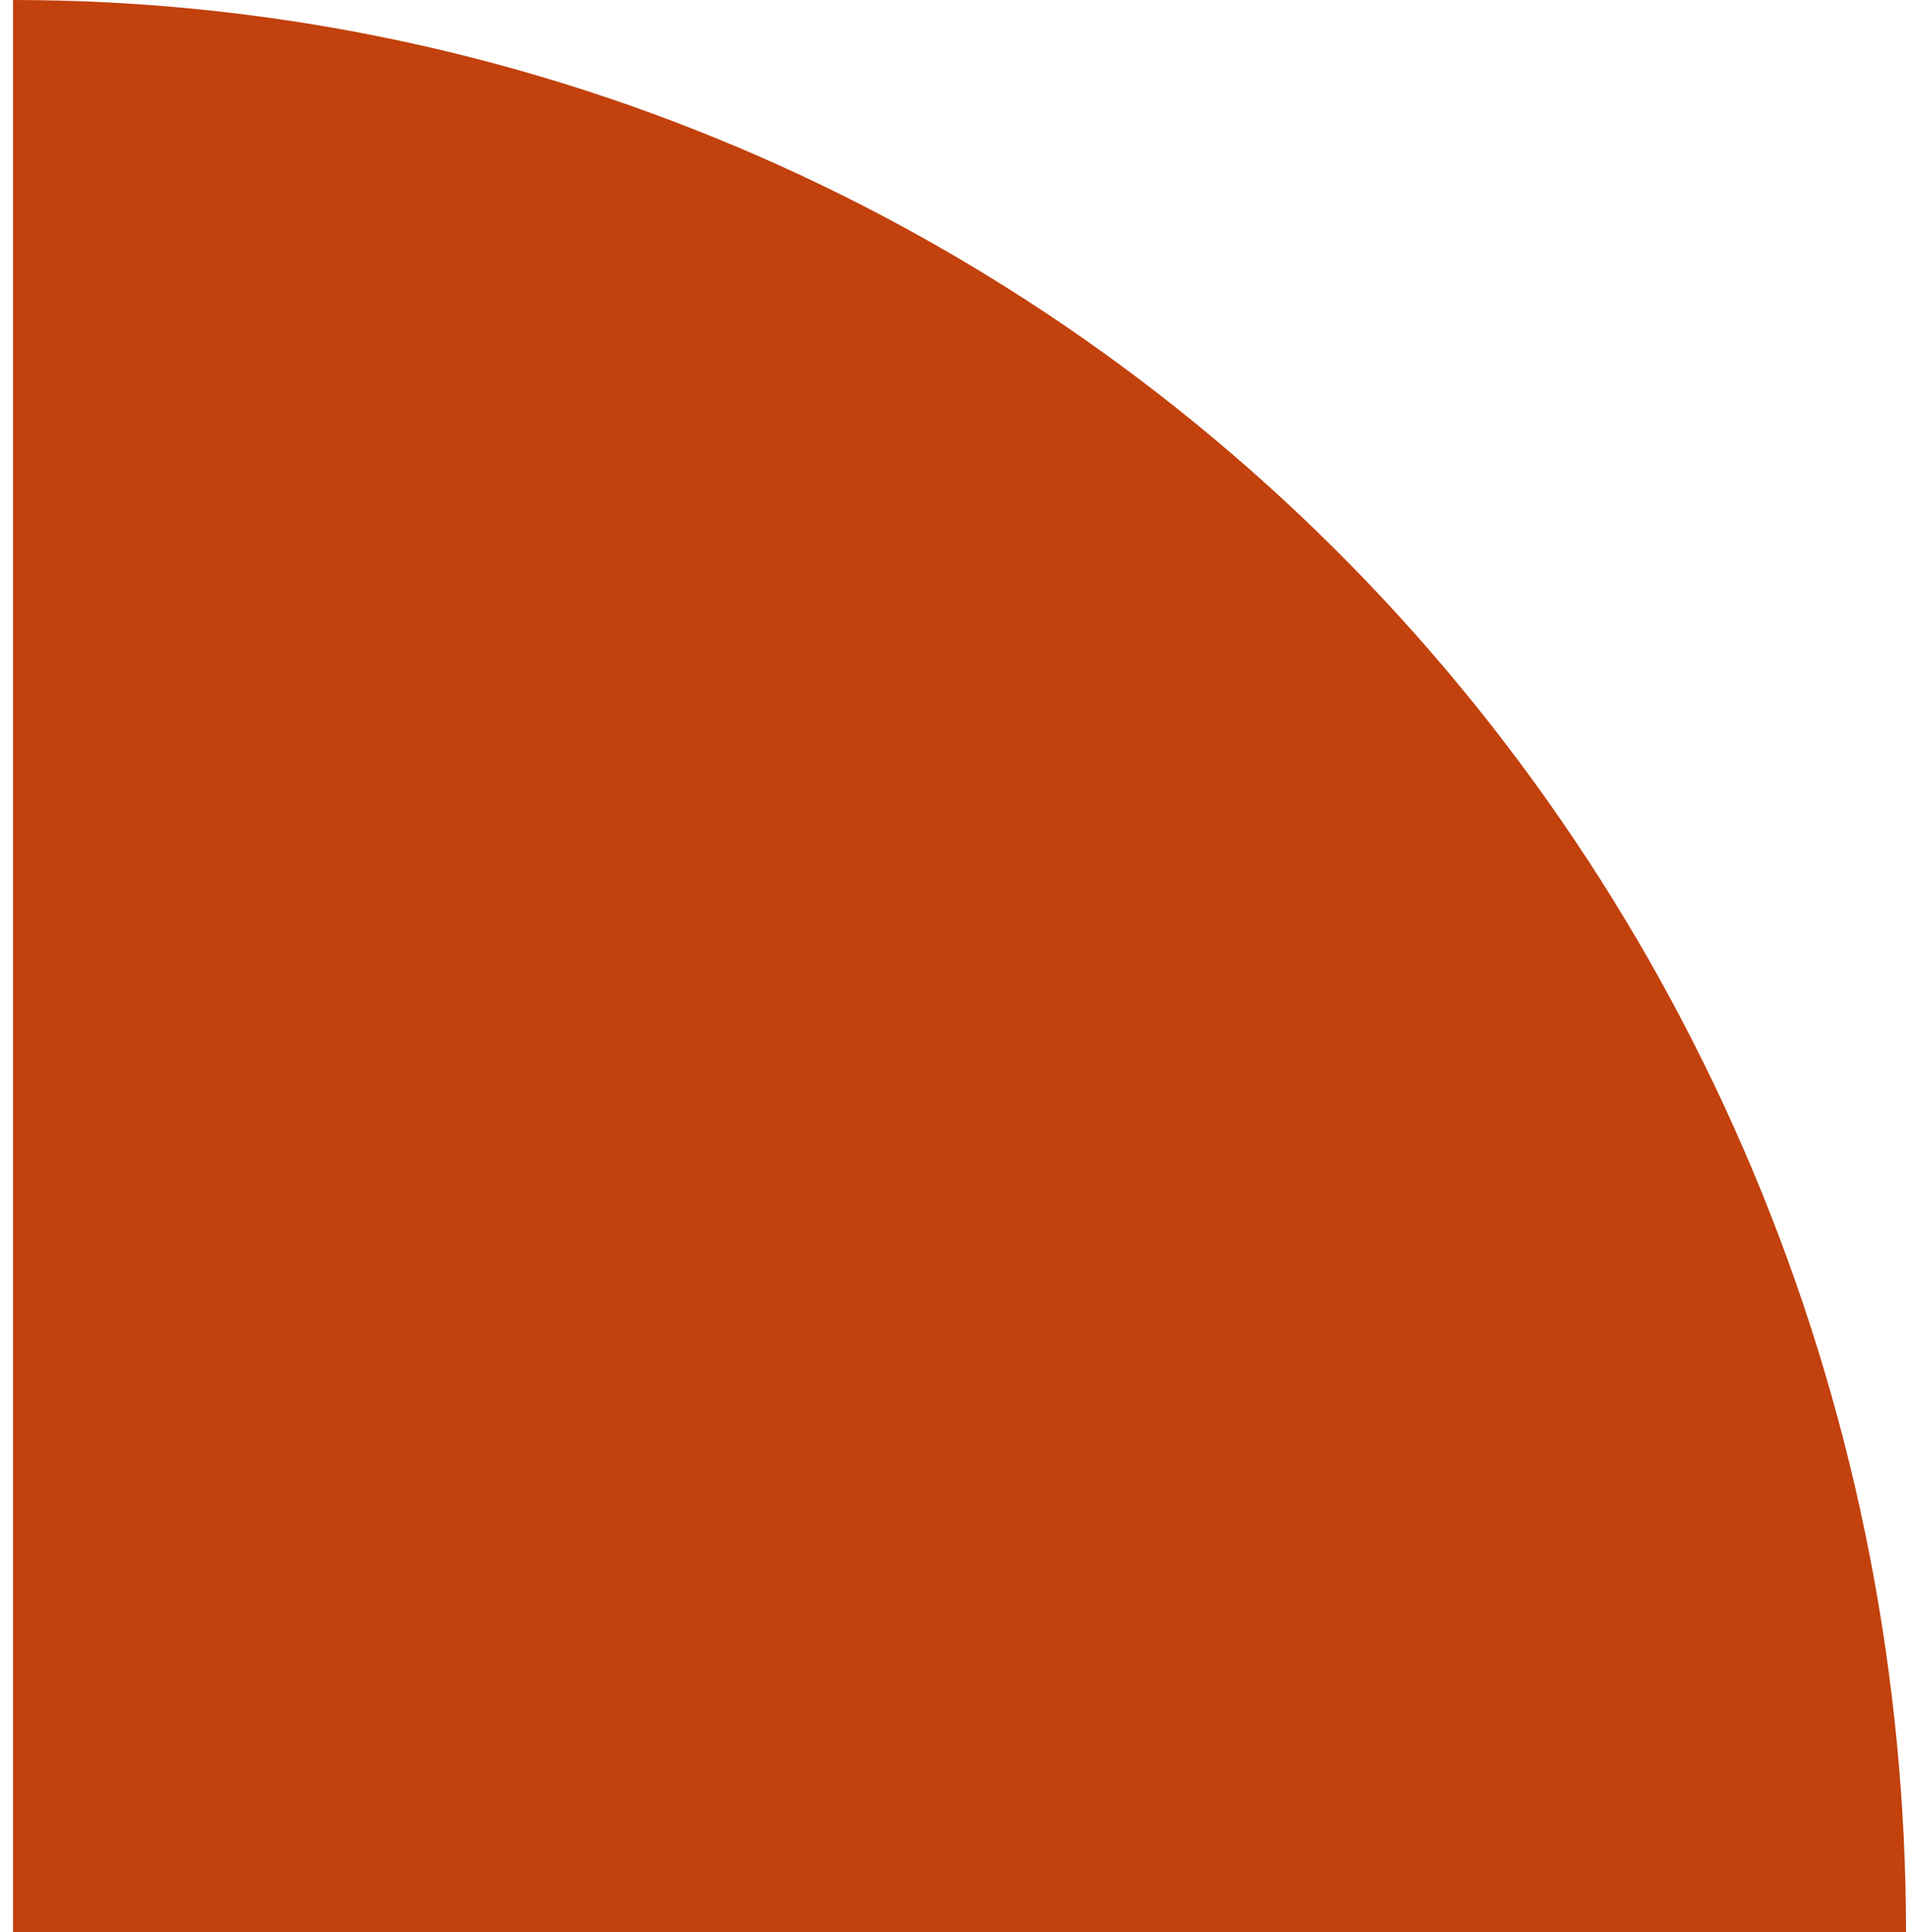 <svg width="73" height="74" viewBox="0 0 73 74" fill="none" xmlns="http://www.w3.org/2000/svg">
<path d="M73 74C73 64.282 71.125 54.66 67.481 45.681C63.838 36.703 58.498 28.546 51.765 21.674C45.033 14.803 37.041 9.352 28.244 5.633C19.448 1.914 10.021 -4.24779e-07 0.5 0L0.5 74H73Z" fill="#C2410C"/>
</svg>
